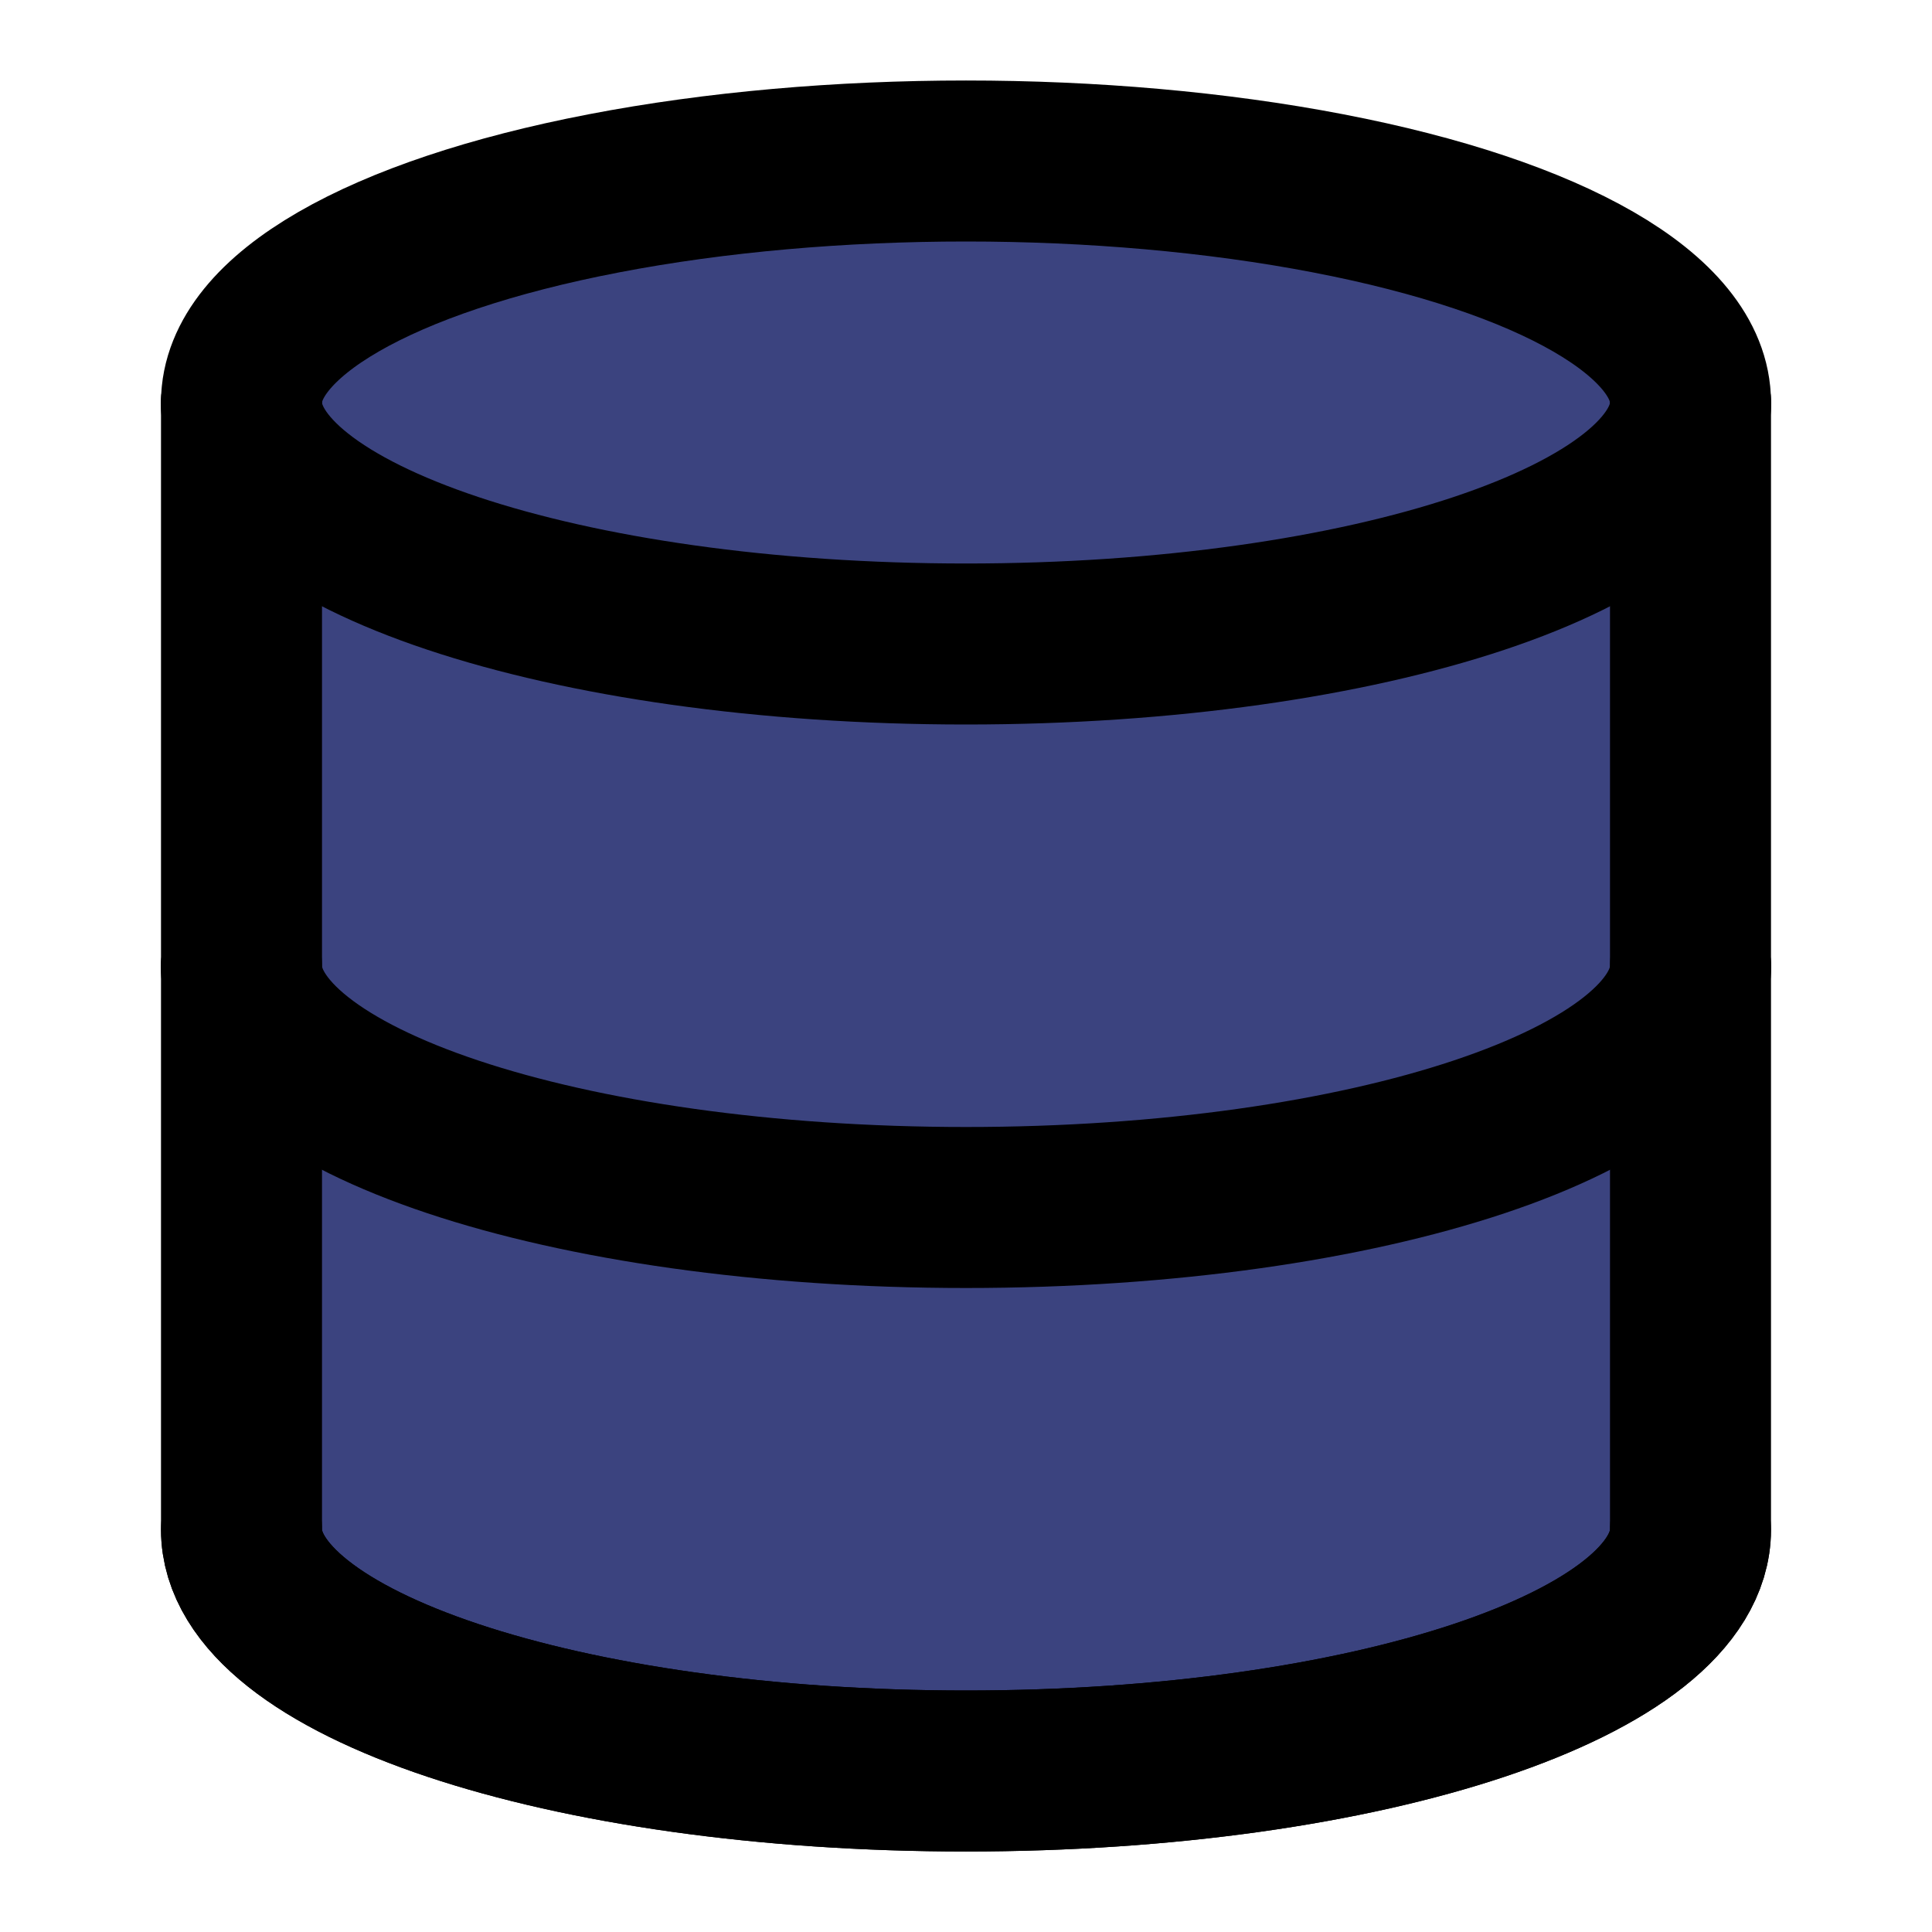 <svg xmlns="http://www.w3.org/2000/svg" width="24" height="24" viewBox="0 0 24 24" fill="none" stroke="black" stroke-width="2" stroke-linecap="round" stroke-linejoin="round" class="feather feather-database">
  <ellipse cx="12" cy="5" rx="9" ry="3" fill="#3B437F" stroke="black"></ellipse>
  <path d="M21 12c0 1.66-4 3-9 3s-9-1.34-9-3" fill="#3B437F" stroke="black"></path>
  <path d="M3 5v14c0 1.66 4 3 9 3s9-1.34 9-3V5" fill="#3B437F" stroke="black"></path>
  <path d="M3 5c0 1.66 4 3 9 3s9-1.34 9-3" fill="none" stroke="black"></path>
  <path d="M3 12c0 1.66 4 3 9 3s9-1.34 9-3" fill="none" stroke="black"></path>
  <path d="M3 19c0 1.66 4 3 9 3s9-1.34 9-3" fill="none" stroke="black"></path>
</svg>
